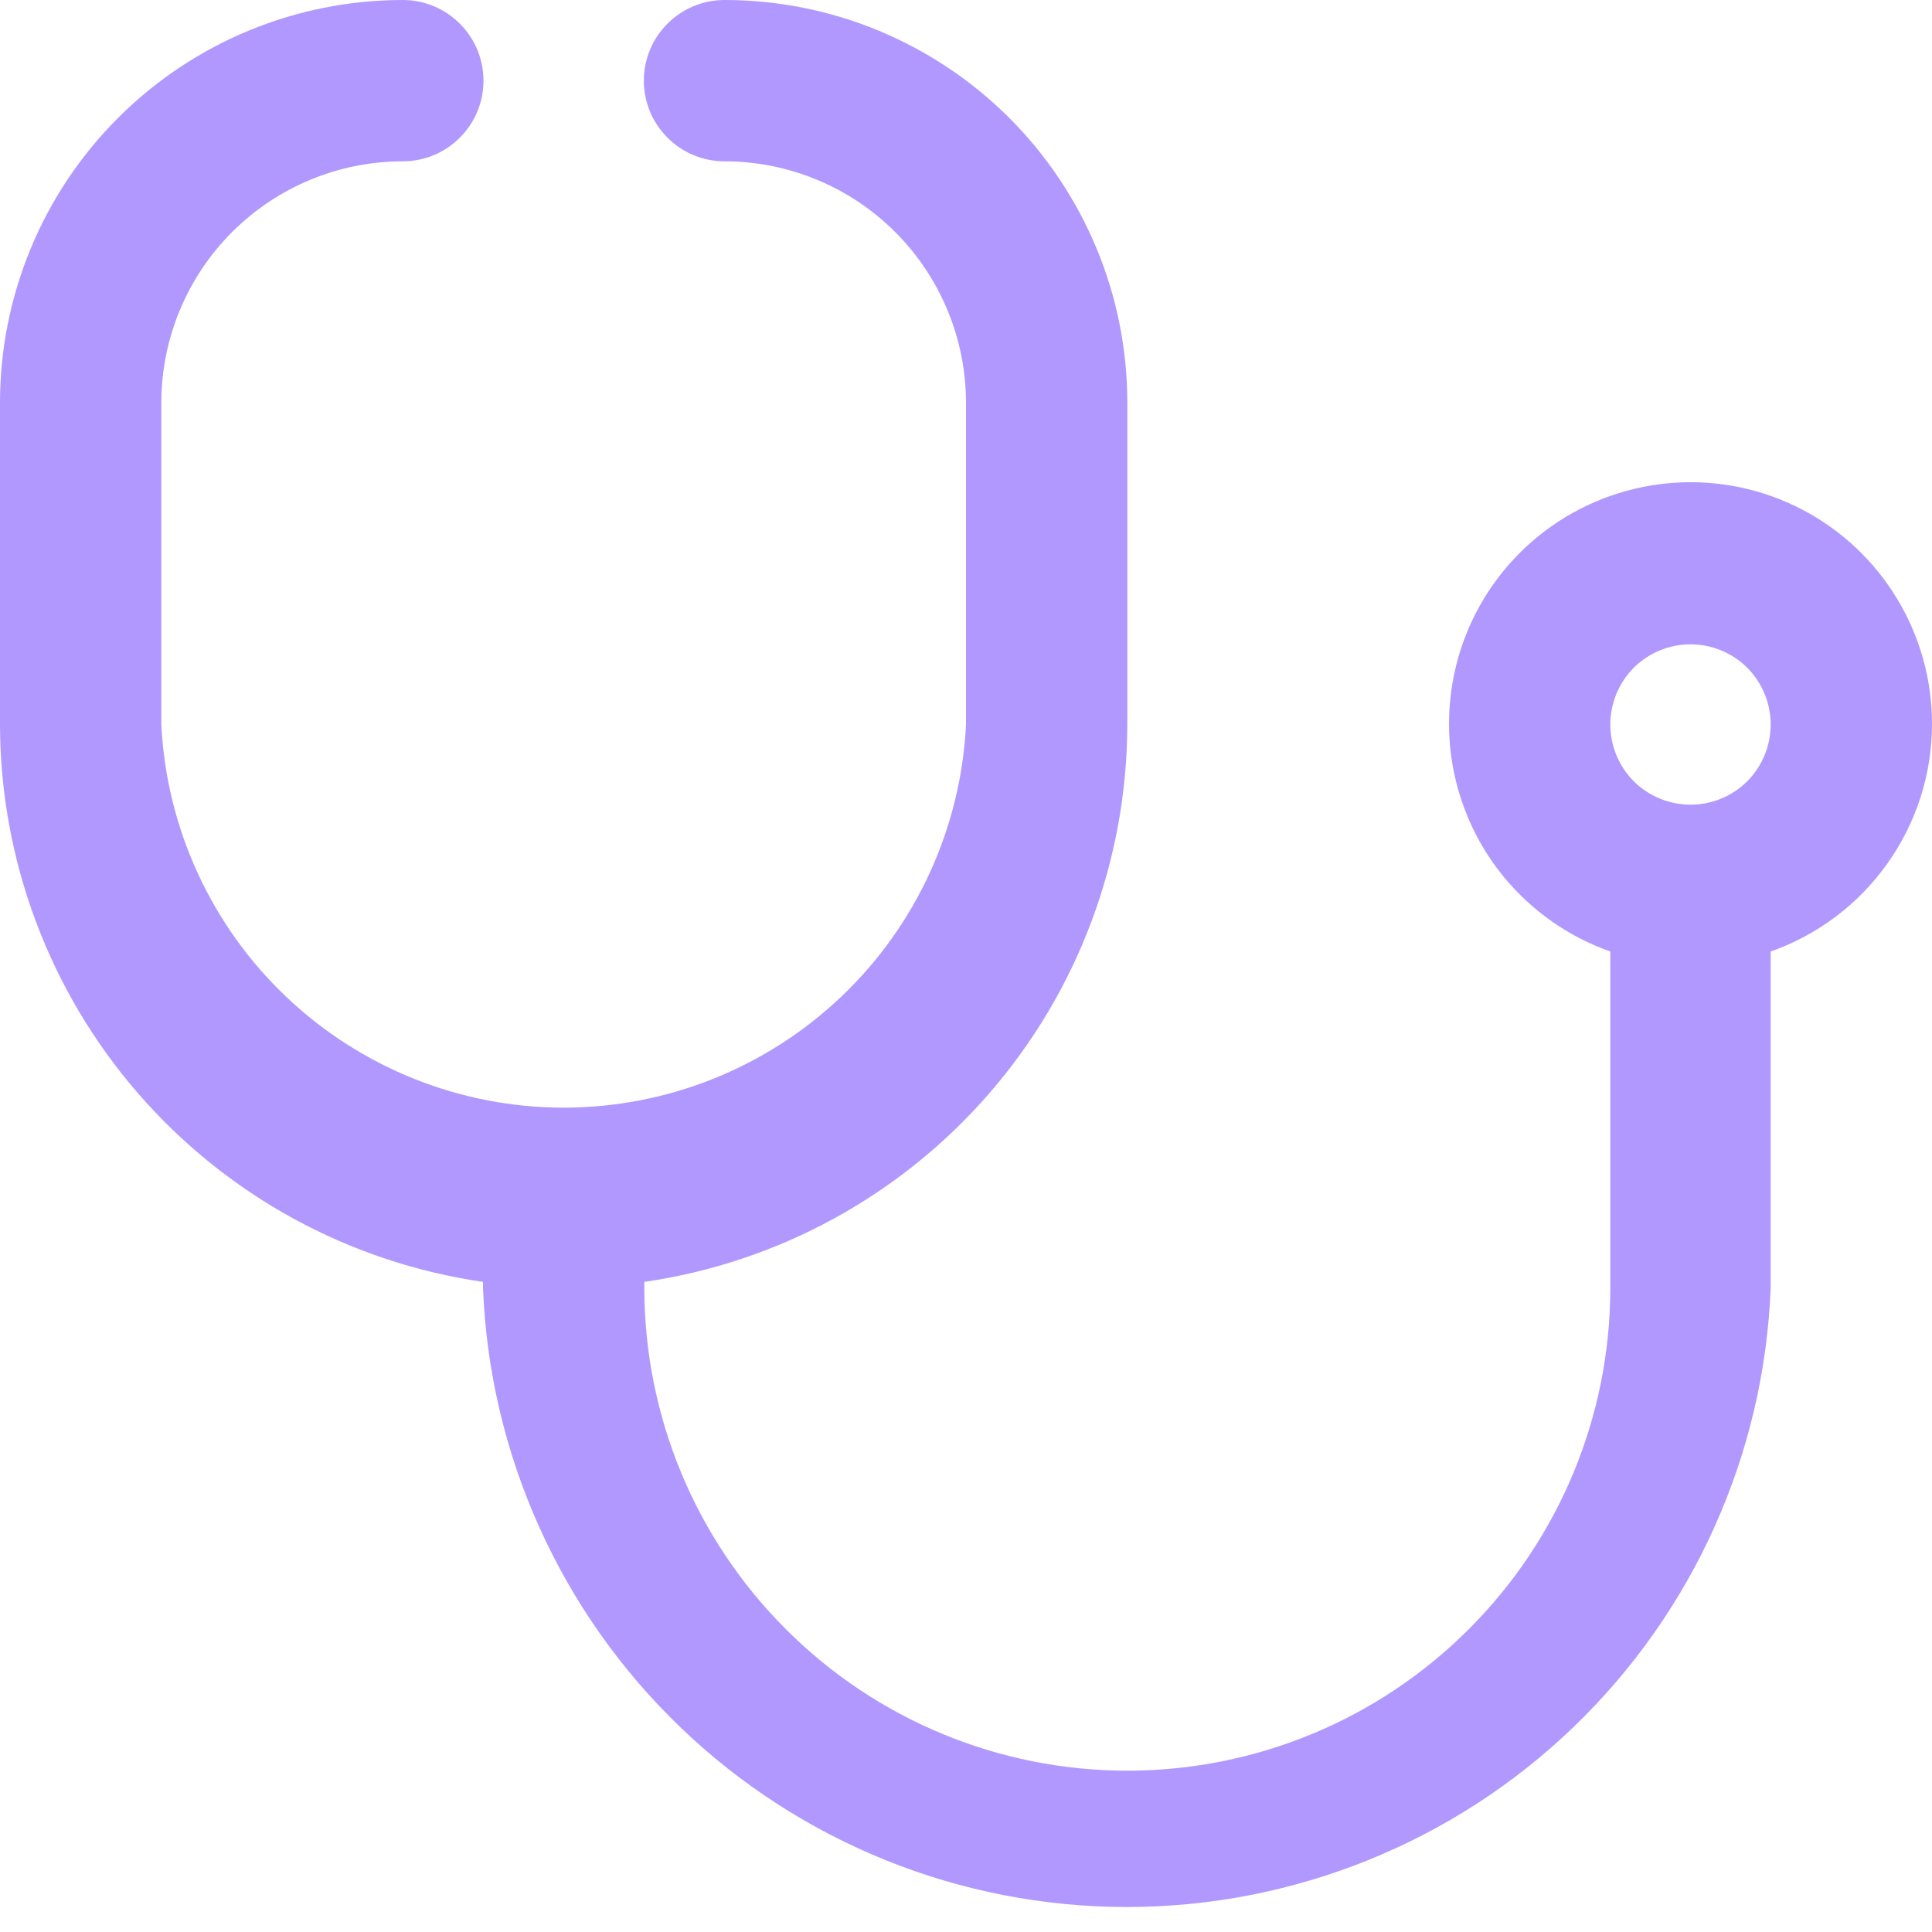 <svg width="16" height="16" viewBox="0 0 16 16" fill="none" xmlns="http://www.w3.org/2000/svg">
<path d="M16 6C16.001 5.633 15.901 5.273 15.711 4.959C15.521 4.644 15.249 4.389 14.923 4.219C14.598 4.05 14.232 3.973 13.865 3.998C13.499 4.023 13.147 4.148 12.847 4.359C12.547 4.571 12.311 4.861 12.165 5.198C12.019 5.535 11.969 5.905 12.019 6.269C12.07 6.632 12.219 6.975 12.451 7.259C12.684 7.543 12.99 7.758 13.336 7.88V10.664C13.336 11.725 12.915 12.742 12.164 13.492C11.414 14.243 10.397 14.664 9.336 14.664C8.275 14.664 7.258 14.243 6.508 13.492C5.757 12.742 5.336 11.725 5.336 10.664V10.616C6.446 10.455 7.46 9.9 8.195 9.052C8.929 8.205 9.334 7.121 9.336 6V3.336C9.336 2.898 9.25 2.464 9.082 2.059C8.914 1.655 8.669 1.287 8.359 0.977C8.049 0.667 7.681 0.422 7.277 0.254C6.872 0.086 6.438 0 6 0C5.823 2.63996e-09 5.653 0.07 5.528 0.196C5.402 0.321 5.332 0.491 5.332 0.668C5.332 0.845 5.402 1.015 5.528 1.14C5.653 1.266 5.823 1.336 6 1.336C6.53 1.336 7.039 1.547 7.414 1.922C7.789 2.297 8 2.806 8 3.336V6C7.958 6.855 7.589 7.662 6.968 8.253C6.348 8.843 5.524 9.173 4.668 9.173C3.812 9.173 2.988 8.843 2.368 8.253C1.747 7.662 1.378 6.855 1.336 6V3.336C1.336 2.806 1.547 2.297 1.922 1.922C2.297 1.547 2.806 1.336 3.336 1.336C3.513 1.336 3.683 1.266 3.808 1.14C3.934 1.015 4.004 0.845 4.004 0.668C4.004 0.491 3.934 0.321 3.808 0.196C3.683 0.07 3.513 2.63996e-09 3.336 0C2.451 0 1.603 0.351 0.977 0.977C0.351 1.603 0 2.451 0 3.336L0 6C0.002 7.121 0.407 8.205 1.141 9.052C1.876 9.9 2.89 10.455 4 10.616V10.664C4.053 12.042 4.639 13.347 5.633 14.303C6.627 15.259 7.953 15.793 9.332 15.793C10.711 15.793 12.037 15.259 13.031 14.303C14.025 13.347 14.611 12.042 14.664 10.664V7.88C15.053 7.743 15.391 7.489 15.63 7.152C15.87 6.815 15.999 6.413 16 6ZM14 6.664C13.824 6.664 13.655 6.594 13.53 6.47C13.406 6.345 13.336 6.176 13.336 6C13.336 5.824 13.406 5.655 13.53 5.53C13.655 5.406 13.824 5.336 14 5.336C14.176 5.336 14.345 5.406 14.47 5.53C14.594 5.655 14.664 5.824 14.664 6C14.664 6.176 14.594 6.345 14.47 6.47C14.345 6.594 14.176 6.664 14 6.664Z" fill="#B198FF"/>
</svg>
